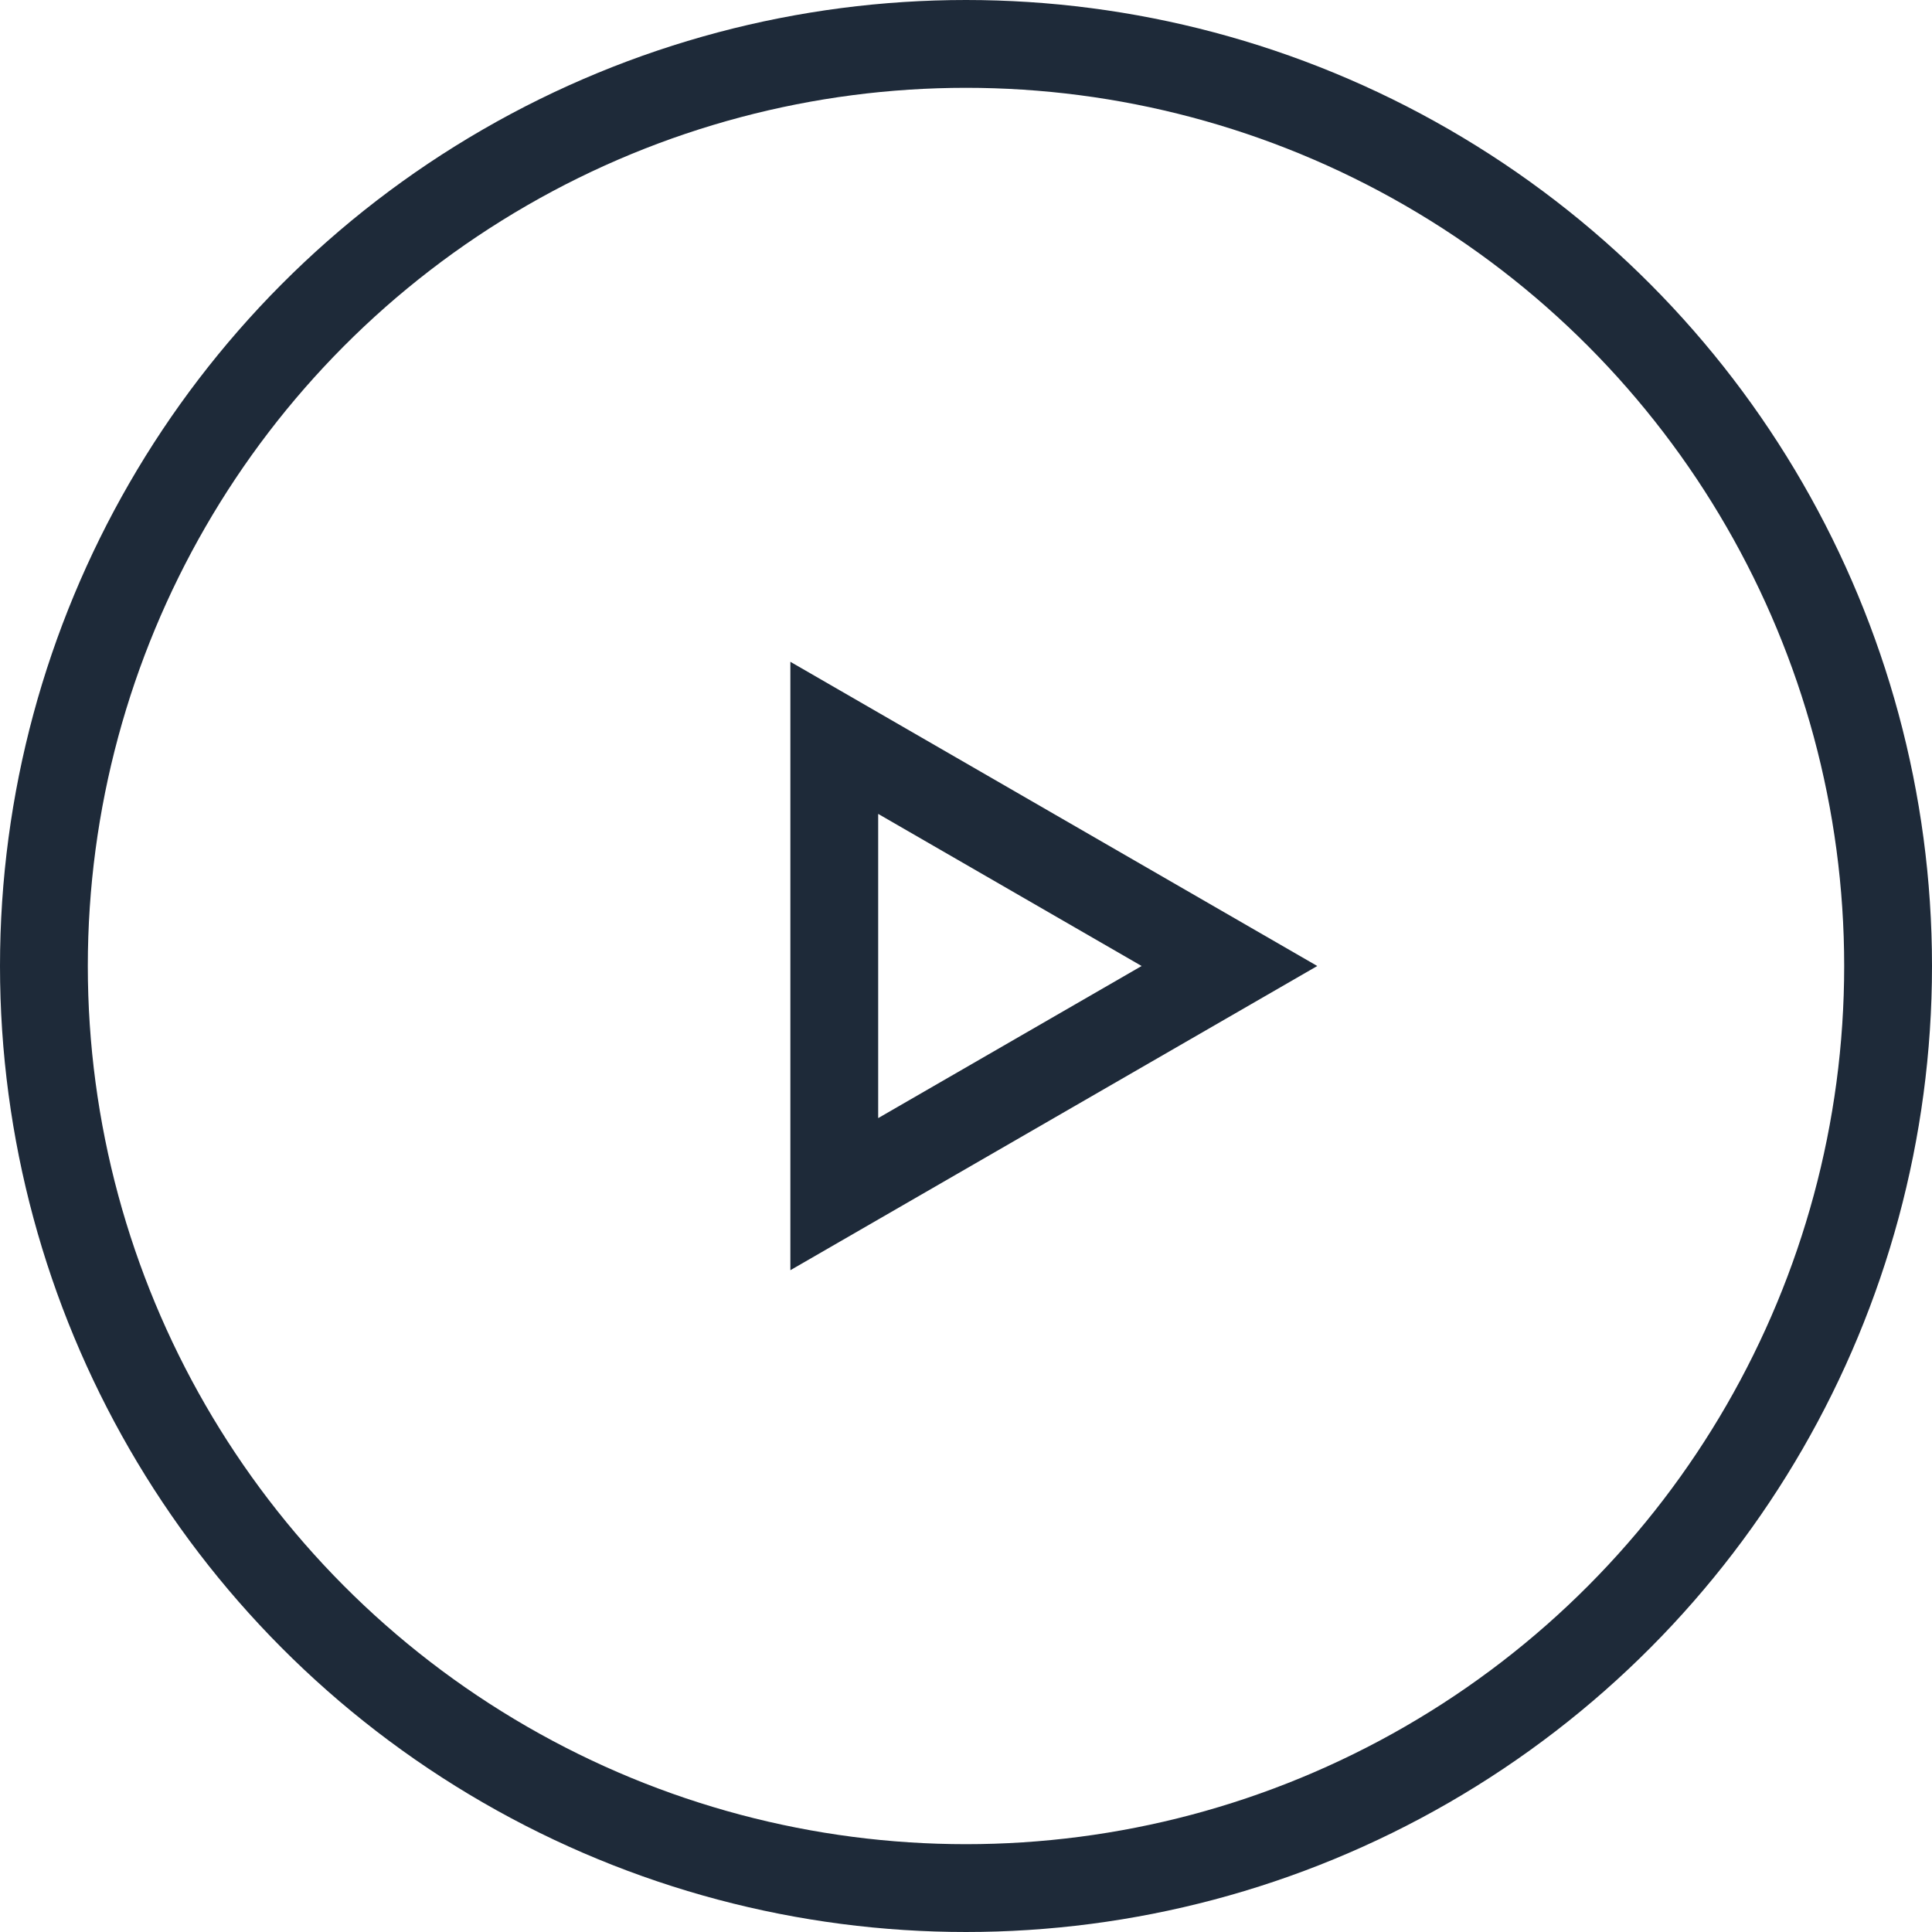 <svg width="22" height="22" viewBox="0 0 22 22" fill="none" xmlns="http://www.w3.org/2000/svg">
<circle cx="11" cy="11" r="10.5" stroke="#1E2A39"/>
<path d="M9.5 8.402L14 11L9.5 13.598V8.402Z" stroke="#1E2A39"/>
</svg>
